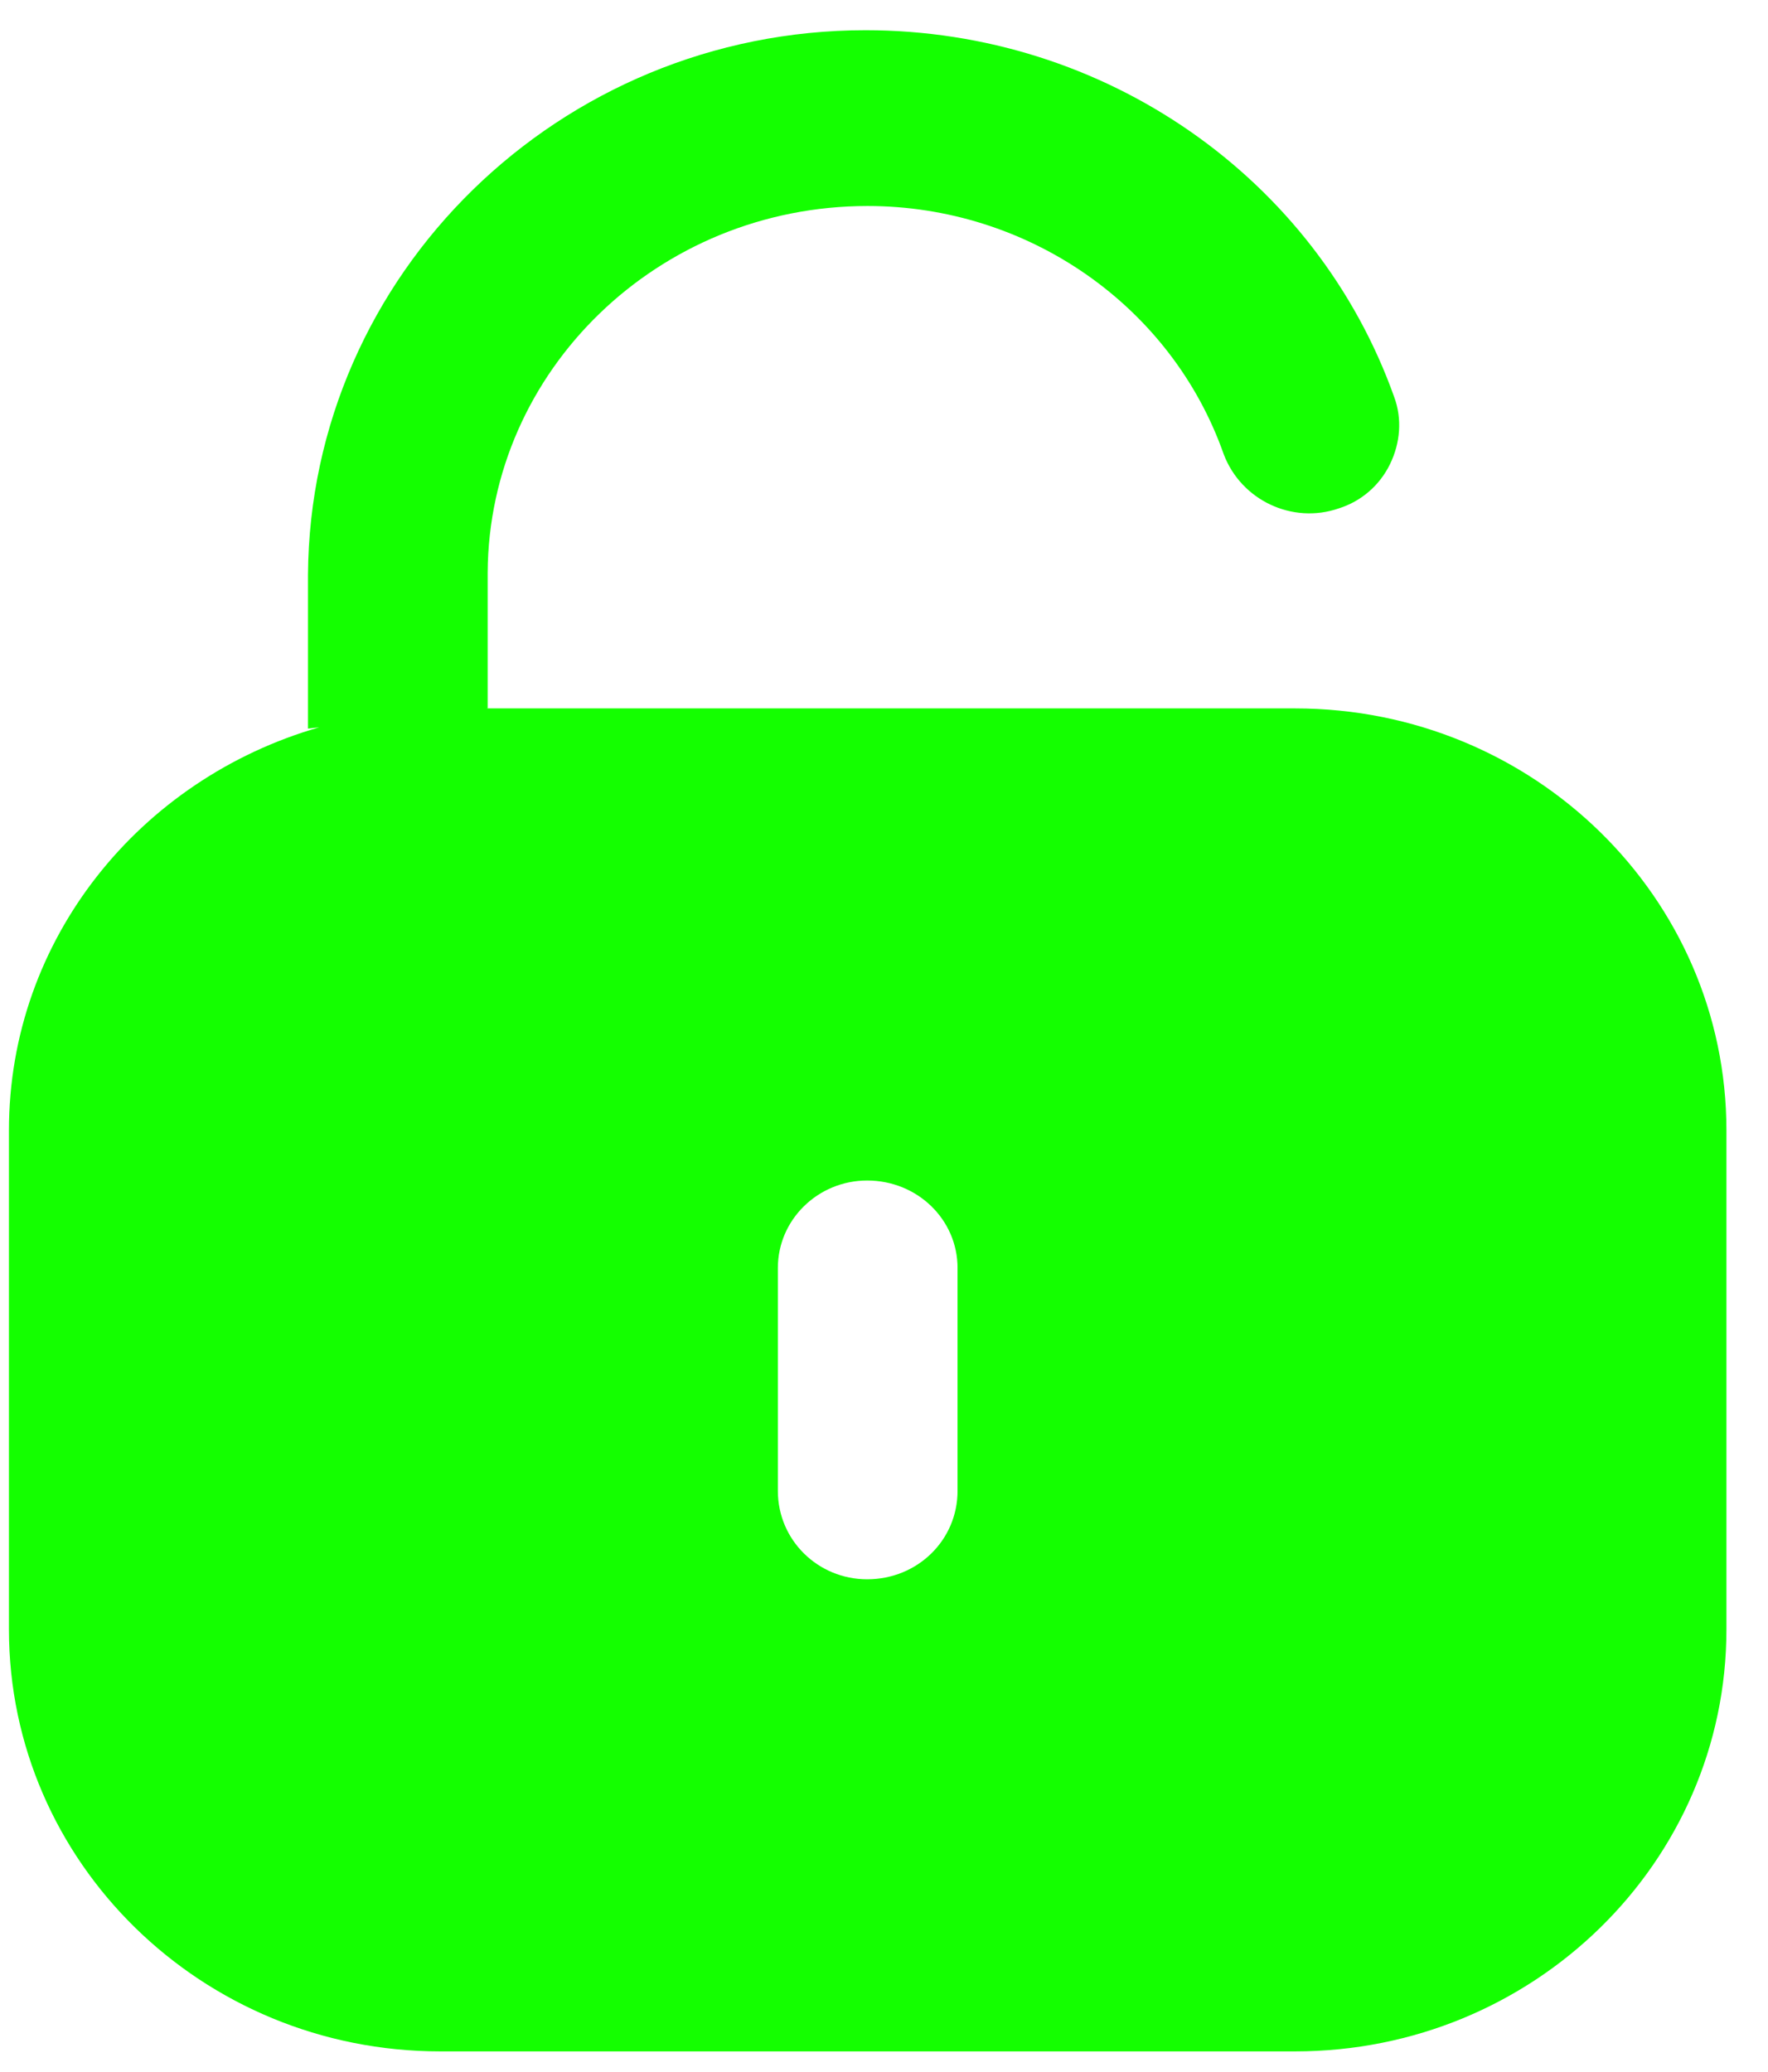 <svg width="35" height="41" viewBox="0 0 35 41" fill="none" xmlns="http://www.w3.org/2000/svg">
<path d="M17.135 0.598C21.87 0.598 26.054 3.522 27.599 7.854C27.761 8.291 27.721 8.768 27.517 9.186C27.314 9.603 26.951 9.921 26.501 10.062C25.587 10.378 24.571 9.903 24.225 8.989C23.189 6.045 20.346 4.077 17.175 4.077C13.027 4.077 9.676 7.339 9.654 11.332V14.016L9.629 14.02H25.64C30.355 14.02 34.177 17.759 34.177 22.371V32.247C34.177 36.859 30.355 40.598 25.64 40.598H8.713C4 40.598 0.177 36.859 0.177 32.247V22.371C0.177 18.578 2.779 15.412 6.319 14.394L6.097 14.42V11.372C6.138 5.43 11.078 0.598 17.135 0.598ZM17.167 23.363C16.192 23.363 15.399 24.138 15.399 25.093V29.506C15.399 30.48 16.192 31.255 17.167 31.255C18.163 31.255 18.956 30.48 18.956 29.506V25.093C18.956 24.138 18.163 23.363 17.167 23.363Z" fill="#14FF00"/>
</svg>
